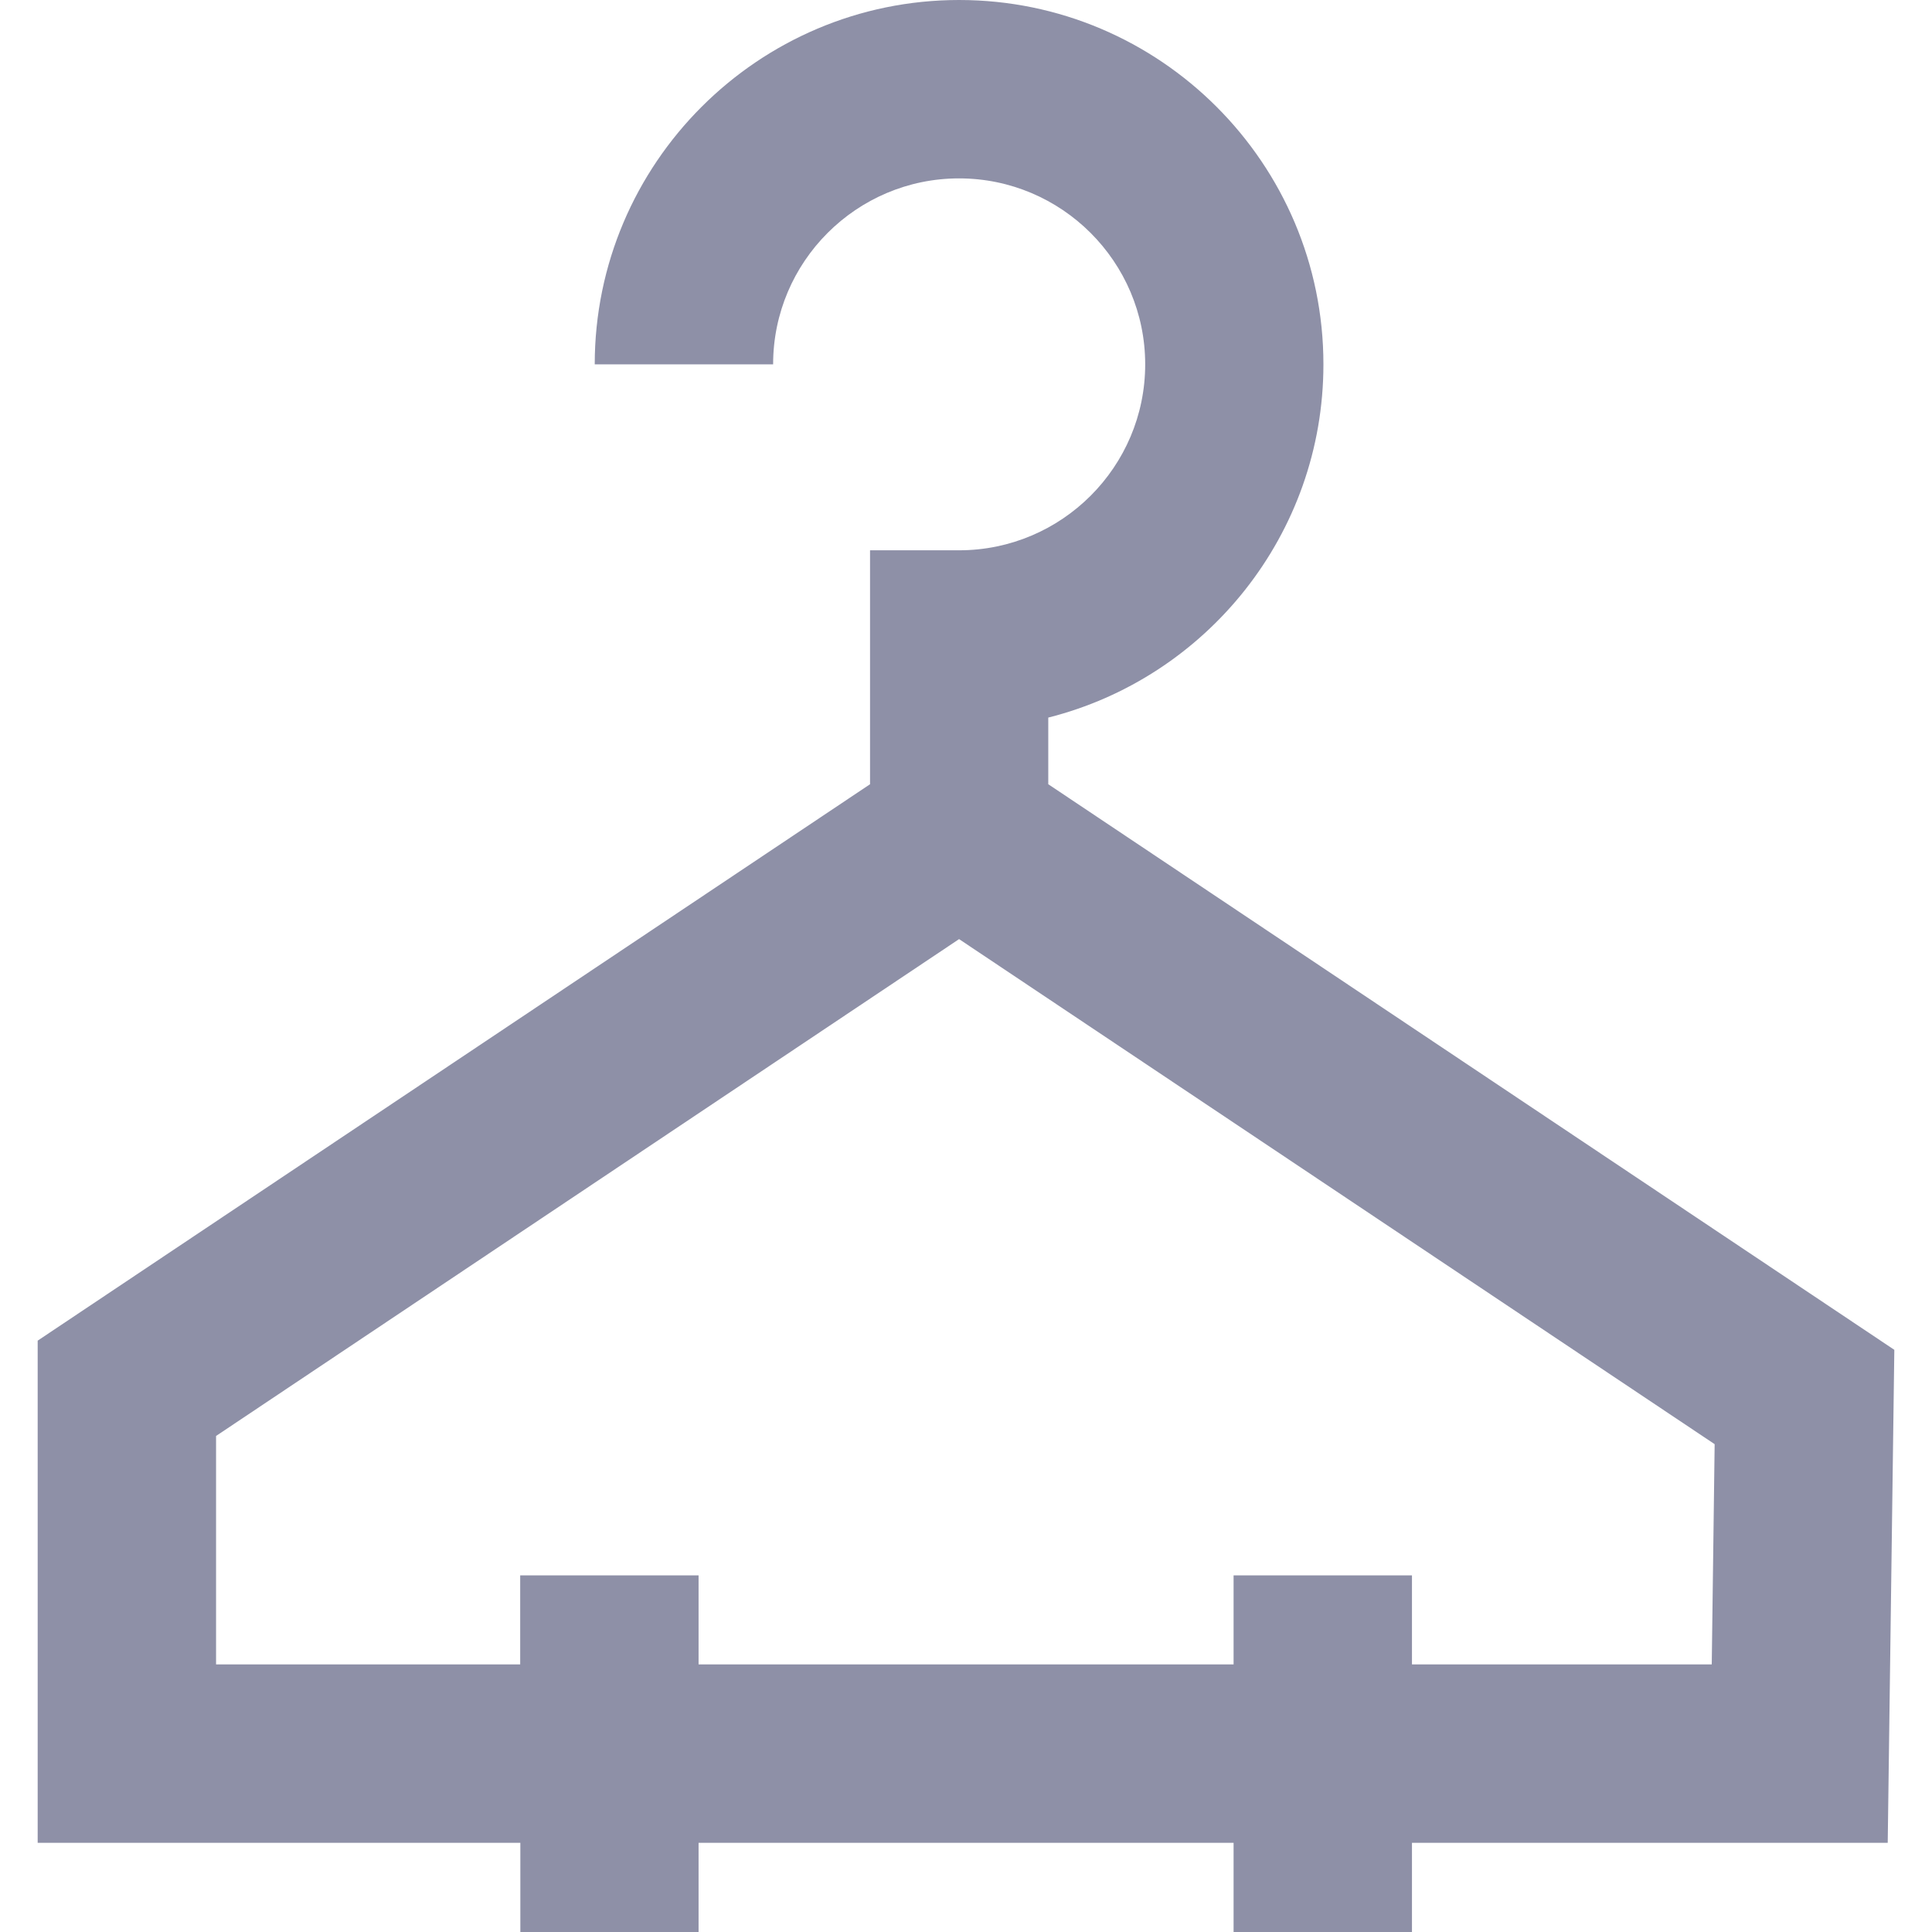 <svg width="12" height="12" viewBox="0 0 12 12" fill="none" xmlns="http://www.w3.org/2000/svg">
<g clip-path="url(#clip0_416_840)">
<path d="M11.766 8.384L6.511 4.871V4.457C7.492 4.21 8.22 3.32 8.22 2.263C8.22 1.015 7.205 0 5.957 0C4.71 0 3.694 1.015 3.694 2.263H4.802C4.802 1.626 5.32 1.108 5.957 1.108C6.594 1.108 7.113 1.626 7.113 2.263C7.113 2.9 6.594 3.418 5.957 3.418H5.404V4.871L0.234 8.327V11.446H3.232V12H4.339V11.446H7.662V12H8.77V11.446H11.725L11.766 8.384ZM10.632 10.338H8.77V9.785H7.662V10.338H4.339V9.785H3.231V10.338H1.342V8.919L5.957 5.833L10.65 8.97L10.632 10.338Z" fill="#8E90A7"/>
</g>
<defs>
<clipPath id="clip0_416_840">
<rect width="12" height="12" fill="white"/>
</clipPath>
</defs>
</svg>
